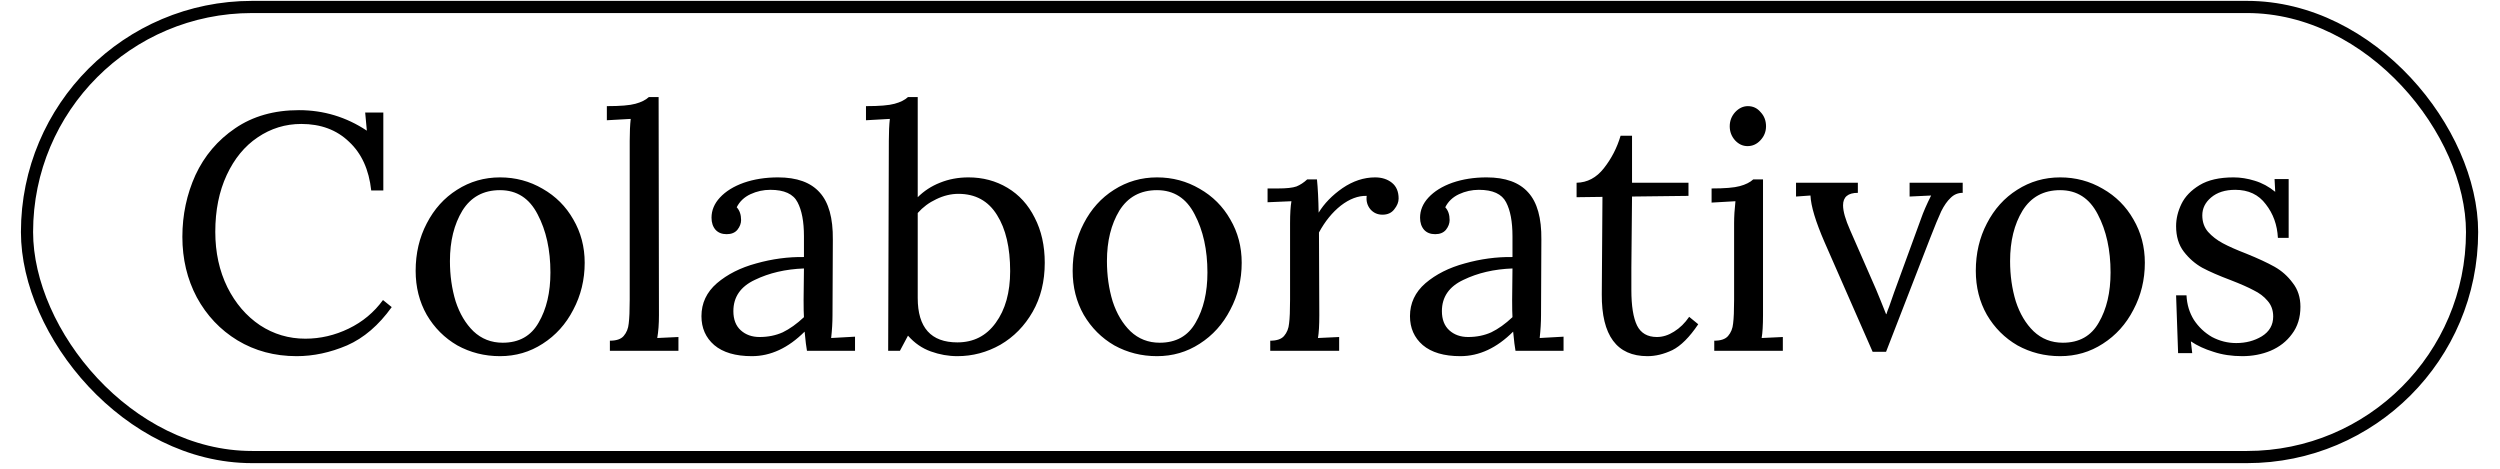 <svg width="112" height="21" viewBox="0 0 112 21" fill="none" xmlns="http://www.w3.org/2000/svg">
<path d="M13.289 15.956C12.305 15.956 11.422 15.72 10.639 15.248C9.866 14.777 9.259 14.134 8.817 13.321C8.386 12.508 8.17 11.605 8.17 10.611C8.17 9.628 8.366 8.704 8.757 7.841C9.158 6.978 9.751 6.28 10.534 5.748C11.326 5.206 12.28 4.935 13.394 4.935C14.498 4.935 15.512 5.242 16.435 5.854L16.36 5.041H17.173V8.534H16.631C16.53 7.6 16.199 6.873 15.637 6.351C15.085 5.819 14.373 5.553 13.499 5.553C12.787 5.553 12.134 5.753 11.542 6.155C10.96 6.546 10.498 7.108 10.157 7.841C9.816 8.574 9.645 9.422 9.645 10.385C9.645 11.309 9.826 12.137 10.187 12.87C10.549 13.592 11.035 14.159 11.648 14.571C12.26 14.972 12.937 15.173 13.68 15.173C14.352 15.173 15 15.022 15.622 14.721C16.244 14.42 16.756 13.994 17.158 13.442L17.549 13.758C16.967 14.571 16.3 15.143 15.547 15.474C14.794 15.795 14.041 15.956 13.289 15.956ZM22.4 15.956C21.708 15.956 21.07 15.795 20.488 15.474C19.916 15.143 19.459 14.686 19.118 14.104C18.787 13.522 18.621 12.864 18.621 12.132C18.621 11.349 18.787 10.641 19.118 10.009C19.449 9.367 19.901 8.865 20.473 8.504C21.055 8.132 21.698 7.947 22.4 7.947C23.093 7.947 23.73 8.117 24.312 8.458C24.894 8.79 25.351 9.246 25.682 9.828C26.023 10.411 26.194 11.058 26.194 11.771C26.194 12.533 26.023 13.236 25.682 13.878C25.351 14.521 24.894 15.027 24.312 15.399C23.74 15.77 23.103 15.956 22.4 15.956ZM22.521 15.354C23.253 15.354 23.79 15.053 24.132 14.45C24.483 13.848 24.659 13.1 24.659 12.207C24.659 11.193 24.468 10.325 24.086 9.603C23.715 8.88 23.153 8.519 22.4 8.519C21.657 8.519 21.096 8.825 20.714 9.437C20.343 10.049 20.157 10.802 20.157 11.695C20.157 12.338 20.242 12.94 20.413 13.502C20.594 14.054 20.86 14.501 21.211 14.842C21.572 15.183 22.009 15.354 22.521 15.354ZM27.323 15.263C27.614 15.263 27.82 15.193 27.94 15.053C28.07 14.902 28.146 14.716 28.166 14.495C28.196 14.265 28.211 13.908 28.211 13.427V6.305C28.211 5.924 28.226 5.598 28.256 5.327L27.187 5.387V4.755C27.789 4.755 28.216 4.72 28.467 4.649C28.728 4.579 28.929 4.479 29.069 4.348H29.506L29.521 14.119C29.521 14.511 29.496 14.852 29.445 15.143L30.394 15.098V15.715H27.323V15.263ZM33.683 15.956C32.95 15.956 32.388 15.79 31.997 15.459C31.615 15.128 31.425 14.696 31.425 14.164C31.425 13.582 31.655 13.09 32.117 12.689C32.589 12.287 33.176 11.991 33.879 11.801C34.591 11.6 35.304 11.505 36.017 11.515V10.581C36.017 9.929 35.921 9.422 35.73 9.061C35.54 8.689 35.133 8.504 34.511 8.504C34.2 8.504 33.904 8.569 33.623 8.699C33.342 8.83 33.136 9.025 33.005 9.286C33.136 9.427 33.201 9.618 33.201 9.859C33.201 10.009 33.146 10.155 33.035 10.295C32.925 10.426 32.765 10.491 32.554 10.491C32.343 10.491 32.177 10.426 32.057 10.295C31.936 10.155 31.876 9.974 31.876 9.753C31.876 9.422 32.002 9.121 32.253 8.85C32.514 8.569 32.87 8.348 33.322 8.187C33.783 8.027 34.295 7.947 34.857 7.947C35.7 7.947 36.323 8.172 36.724 8.624C37.126 9.066 37.321 9.768 37.311 10.732L37.296 14.119C37.296 14.44 37.276 14.781 37.236 15.143L38.305 15.083V15.715H36.152C36.122 15.564 36.087 15.278 36.047 14.857C35.314 15.589 34.526 15.956 33.683 15.956ZM34.029 15.098C34.411 15.098 34.757 15.027 35.068 14.887C35.379 14.736 35.695 14.511 36.017 14.209C36.006 14.059 36.001 13.803 36.001 13.442L36.017 12.027C35.194 12.057 34.461 12.227 33.818 12.538C33.176 12.839 32.855 13.306 32.855 13.938C32.855 14.31 32.965 14.596 33.186 14.797C33.407 14.997 33.688 15.098 34.029 15.098ZM42.891 15.956C42.49 15.956 42.093 15.886 41.702 15.745C41.31 15.605 40.969 15.369 40.678 15.037L40.317 15.715H39.79L39.82 6.305C39.82 5.924 39.835 5.598 39.865 5.327L38.796 5.387V4.755C39.398 4.755 39.825 4.72 40.076 4.649C40.337 4.579 40.537 4.479 40.678 4.348H41.114V8.835C41.396 8.554 41.727 8.338 42.108 8.187C42.5 8.027 42.926 7.947 43.388 7.947C44.03 7.947 44.612 8.102 45.134 8.413C45.656 8.724 46.063 9.171 46.354 9.753C46.655 10.335 46.805 11.008 46.805 11.771C46.805 12.604 46.625 13.336 46.263 13.969C45.902 14.601 45.42 15.093 44.818 15.444C44.216 15.785 43.574 15.956 42.891 15.956ZM42.891 15.339C43.614 15.339 44.186 15.047 44.607 14.465C45.039 13.873 45.255 13.1 45.255 12.147C45.255 11.093 45.059 10.255 44.667 9.633C44.276 9 43.699 8.684 42.936 8.684C42.605 8.684 42.274 8.764 41.943 8.925C41.621 9.076 41.345 9.281 41.114 9.542V13.351C41.114 14.676 41.707 15.339 42.891 15.339ZM51.834 15.956C51.142 15.956 50.504 15.795 49.922 15.474C49.35 15.143 48.894 14.686 48.552 14.104C48.221 13.522 48.055 12.864 48.055 12.132C48.055 11.349 48.221 10.641 48.552 10.009C48.883 9.367 49.335 8.865 49.907 8.504C50.489 8.132 51.132 7.947 51.834 7.947C52.527 7.947 53.164 8.117 53.746 8.458C54.328 8.79 54.785 9.246 55.116 9.828C55.458 10.411 55.628 11.058 55.628 11.771C55.628 12.533 55.458 13.236 55.116 13.878C54.785 14.521 54.328 15.027 53.746 15.399C53.174 15.77 52.537 15.956 51.834 15.956ZM51.955 15.354C52.687 15.354 53.224 15.053 53.566 14.45C53.917 13.848 54.093 13.1 54.093 12.207C54.093 11.193 53.902 10.325 53.52 9.603C53.149 8.88 52.587 8.519 51.834 8.519C51.092 8.519 50.529 8.825 50.148 9.437C49.777 10.049 49.591 10.802 49.591 11.695C49.591 12.338 49.676 12.94 49.847 13.502C50.028 14.054 50.294 14.501 50.645 14.842C51.006 15.183 51.443 15.354 51.955 15.354ZM56.907 15.263C57.198 15.263 57.404 15.193 57.525 15.053C57.655 14.902 57.73 14.716 57.75 14.495C57.781 14.265 57.795 13.908 57.795 13.427V9.994C57.795 9.572 57.816 9.246 57.856 9.015L56.787 9.061V8.443H57.254C57.635 8.443 57.911 8.413 58.082 8.353C58.252 8.283 58.413 8.177 58.563 8.037H59C59.04 8.428 59.065 8.925 59.075 9.527C59.326 9.116 59.682 8.749 60.144 8.428C60.616 8.107 61.103 7.947 61.605 7.947C61.906 7.947 62.157 8.027 62.357 8.187C62.558 8.348 62.658 8.584 62.658 8.895C62.658 9.056 62.593 9.216 62.463 9.377C62.342 9.537 62.166 9.618 61.936 9.618C61.715 9.618 61.534 9.537 61.394 9.377C61.253 9.206 61.198 9.005 61.228 8.775C60.847 8.764 60.46 8.91 60.069 9.211C59.688 9.512 59.361 9.914 59.09 10.415L59.105 14.119C59.105 14.571 59.085 14.912 59.045 15.143L59.994 15.098V15.715H56.907V15.263ZM65.425 15.956C64.692 15.956 64.13 15.79 63.739 15.459C63.358 15.128 63.167 14.696 63.167 14.164C63.167 13.582 63.398 13.09 63.859 12.689C64.331 12.287 64.918 11.991 65.621 11.801C66.334 11.6 67.046 11.505 67.759 11.515V10.581C67.759 9.929 67.663 9.422 67.473 9.061C67.282 8.689 66.876 8.504 66.253 8.504C65.942 8.504 65.646 8.569 65.365 8.699C65.084 8.83 64.878 9.025 64.748 9.286C64.878 9.427 64.943 9.618 64.943 9.859C64.943 10.009 64.888 10.155 64.778 10.295C64.667 10.426 64.507 10.491 64.296 10.491C64.085 10.491 63.92 10.426 63.799 10.295C63.679 10.155 63.619 9.974 63.619 9.753C63.619 9.422 63.744 9.121 63.995 8.85C64.256 8.569 64.612 8.348 65.064 8.187C65.526 8.027 66.037 7.947 66.6 7.947C67.443 7.947 68.065 8.172 68.466 8.624C68.868 9.066 69.064 9.768 69.053 10.732L69.038 14.119C69.038 14.44 69.018 14.781 68.978 15.143L70.047 15.083V15.715H67.894C67.864 15.564 67.829 15.278 67.789 14.857C67.056 15.589 66.268 15.956 65.425 15.956ZM65.772 15.098C66.153 15.098 66.499 15.027 66.81 14.887C67.121 14.736 67.438 14.511 67.759 14.209C67.749 14.059 67.744 13.803 67.744 13.442L67.759 12.027C66.936 12.057 66.203 12.227 65.561 12.538C64.918 12.839 64.597 13.306 64.597 13.938C64.597 14.31 64.708 14.596 64.928 14.797C65.149 14.997 65.43 15.098 65.772 15.098ZM73.808 15.956C72.433 15.956 71.75 15.033 71.76 13.186L71.79 8.82L70.631 8.835V8.187C71.113 8.177 71.519 7.962 71.851 7.54C72.192 7.108 72.443 6.622 72.603 6.08H73.115V8.187H75.644V8.775L73.115 8.805C73.105 10.34 73.095 11.404 73.085 11.996C73.085 12.588 73.085 12.92 73.085 12.99C73.085 13.703 73.17 14.235 73.341 14.586C73.512 14.927 73.808 15.098 74.229 15.098C74.49 15.098 74.746 15.017 74.997 14.857C75.258 14.696 75.484 14.475 75.675 14.194L76.081 14.526C75.69 15.108 75.303 15.494 74.922 15.685C74.54 15.866 74.169 15.956 73.808 15.956ZM78.29 6.546C78.079 6.546 77.894 6.461 77.733 6.29C77.572 6.11 77.492 5.899 77.492 5.658C77.492 5.417 77.572 5.206 77.733 5.026C77.903 4.845 78.094 4.755 78.305 4.755C78.536 4.755 78.727 4.845 78.877 5.026C79.038 5.196 79.118 5.407 79.118 5.658C79.118 5.899 79.033 6.11 78.862 6.29C78.701 6.461 78.511 6.546 78.29 6.546ZM76.799 15.263C77.091 15.263 77.296 15.193 77.417 15.053C77.547 14.902 77.623 14.716 77.643 14.495C77.673 14.265 77.688 13.908 77.688 13.427V9.994C77.688 9.703 77.708 9.377 77.748 9.015L76.679 9.076V8.443C77.271 8.443 77.693 8.408 77.944 8.338C78.205 8.268 78.405 8.167 78.546 8.037H78.983V14.119C78.983 14.571 78.962 14.912 78.922 15.143L79.871 15.098V15.715H76.799V15.263ZM81.741 10.852C81.34 9.929 81.129 9.231 81.109 8.759L80.462 8.805V8.187H83.232V8.639C82.79 8.639 82.569 8.825 82.569 9.196C82.569 9.467 82.675 9.838 82.885 10.31L84.045 12.96C84.175 13.271 84.326 13.642 84.496 14.074H84.511C84.542 13.974 84.582 13.863 84.632 13.743L84.858 13.095L86.062 9.798C86.162 9.507 86.313 9.161 86.514 8.759L85.55 8.805V8.187H87.929V8.639C87.718 8.639 87.538 8.714 87.387 8.865C87.237 9.005 87.096 9.206 86.966 9.467C86.845 9.728 86.679 10.13 86.469 10.671L84.496 15.76H83.894L81.741 10.852ZM92.295 15.956C91.603 15.956 90.965 15.795 90.383 15.474C89.811 15.143 89.354 14.686 89.013 14.104C88.682 13.522 88.516 12.864 88.516 12.132C88.516 11.349 88.682 10.641 89.013 10.009C89.344 9.367 89.796 8.865 90.368 8.504C90.95 8.132 91.592 7.947 92.295 7.947C92.987 7.947 93.625 8.117 94.207 8.458C94.789 8.79 95.246 9.246 95.577 9.828C95.918 10.411 96.089 11.058 96.089 11.771C96.089 12.533 95.918 13.236 95.577 13.878C95.246 14.521 94.789 15.027 94.207 15.399C93.635 15.77 92.998 15.956 92.295 15.956ZM92.415 15.354C93.148 15.354 93.685 15.053 94.026 14.45C94.378 13.848 94.553 13.1 94.553 12.207C94.553 11.193 94.363 10.325 93.981 9.603C93.61 8.88 93.048 8.519 92.295 8.519C91.552 8.519 90.99 8.825 90.609 9.437C90.237 10.049 90.052 10.802 90.052 11.695C90.052 12.338 90.137 12.94 90.308 13.502C90.488 14.054 90.754 14.501 91.106 14.842C91.467 15.183 91.904 15.354 92.415 15.354ZM100.454 15.956C99.983 15.956 99.551 15.891 99.16 15.76C98.768 15.64 98.432 15.484 98.151 15.293L98.211 15.82H97.579L97.489 13.231H97.955C97.975 13.642 98.086 14.009 98.286 14.33C98.497 14.651 98.768 14.907 99.099 15.098C99.441 15.278 99.802 15.369 100.183 15.369C100.615 15.369 100.996 15.268 101.328 15.068C101.669 14.857 101.839 14.561 101.839 14.179C101.839 13.898 101.754 13.662 101.583 13.472C101.423 13.281 101.217 13.126 100.966 13.005C100.725 12.875 100.384 12.724 99.942 12.553C99.41 12.353 98.984 12.167 98.663 11.996C98.342 11.816 98.066 11.575 97.835 11.274C97.604 10.973 97.489 10.591 97.489 10.13C97.489 9.798 97.569 9.467 97.729 9.136C97.89 8.805 98.161 8.524 98.542 8.293C98.924 8.062 99.431 7.947 100.063 7.947C100.374 7.947 100.69 7.997 101.011 8.097C101.343 8.197 101.649 8.363 101.93 8.594L101.9 8.022H102.532V10.656H102.05C102.02 10.074 101.839 9.572 101.508 9.151C101.187 8.719 100.73 8.504 100.138 8.504C99.686 8.504 99.325 8.619 99.054 8.85C98.793 9.071 98.663 9.337 98.663 9.648C98.663 9.939 98.748 10.185 98.919 10.385C99.099 10.586 99.32 10.757 99.581 10.897C99.842 11.038 100.193 11.193 100.635 11.364C101.157 11.575 101.578 11.771 101.9 11.951C102.221 12.132 102.492 12.373 102.713 12.674C102.943 12.965 103.059 13.321 103.059 13.743C103.059 14.225 102.933 14.631 102.682 14.962C102.442 15.293 102.12 15.544 101.719 15.715C101.328 15.876 100.906 15.956 100.454 15.956Z" fill="black"/>
<rect x="1.21" y="0.312" width="109.539" height="20.164" rx="10.082" stroke="black" stroke-width="0.545"/>
</svg>
